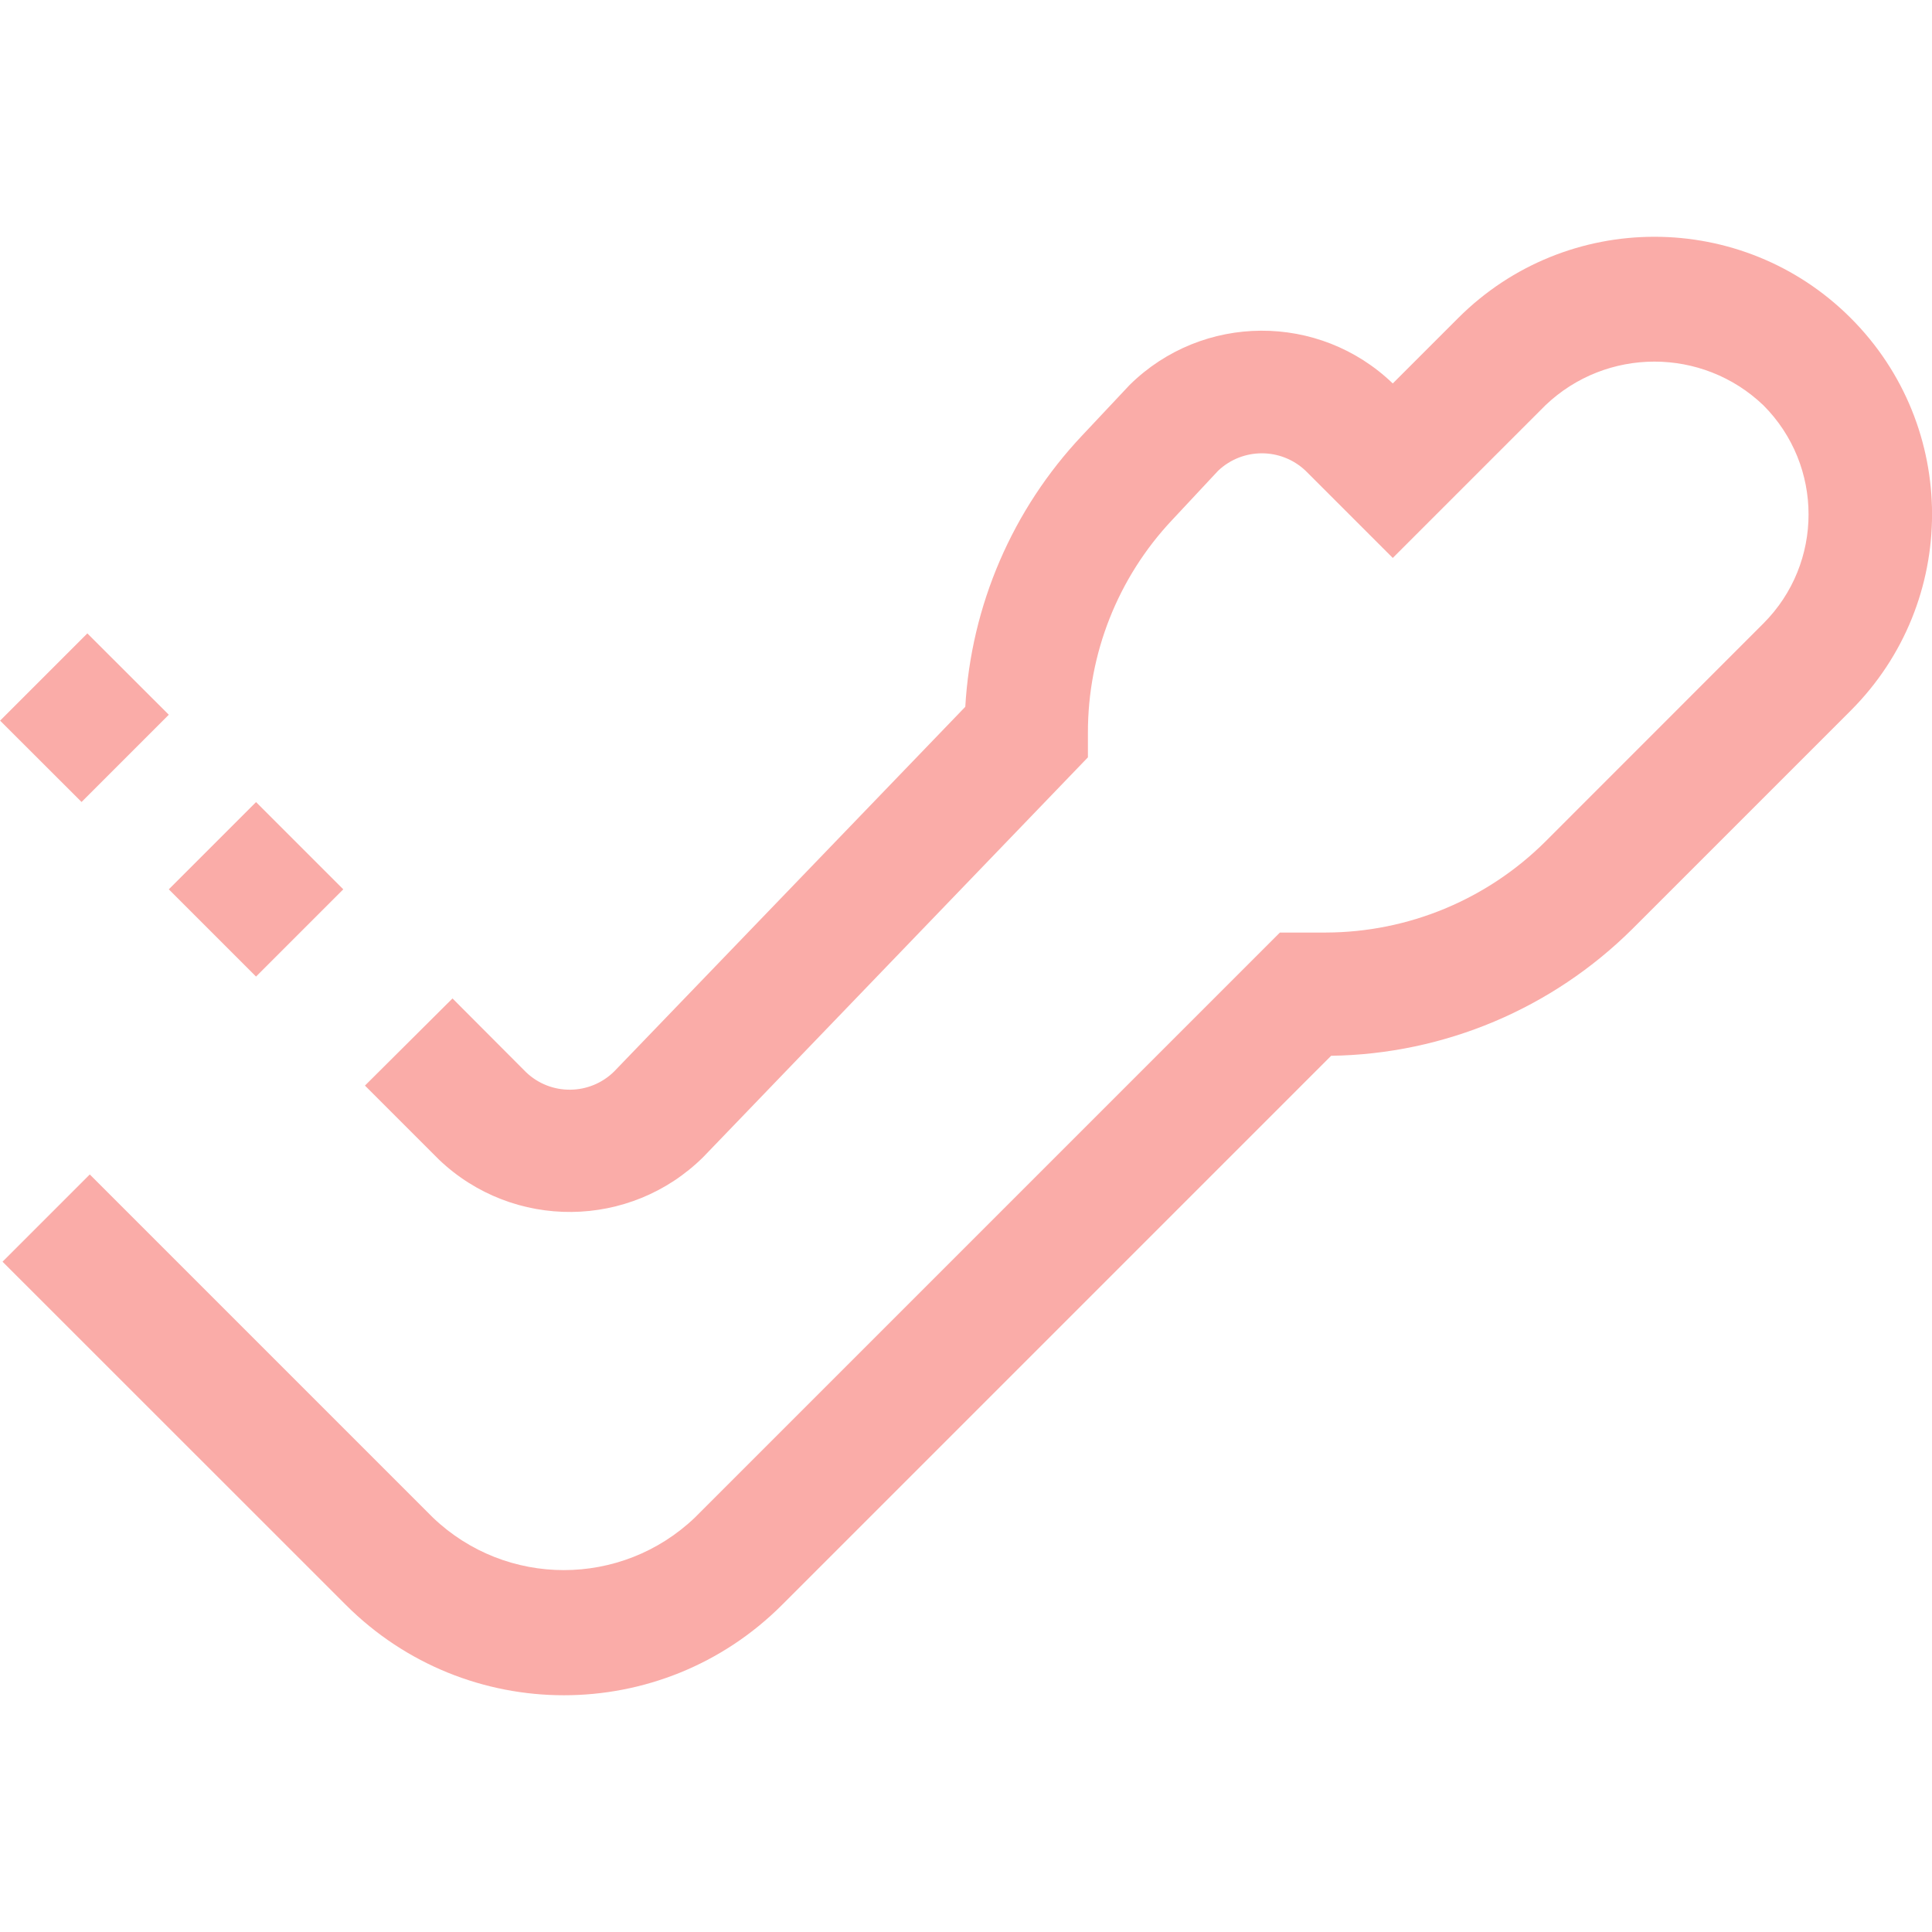 <svg width="19" height="19" viewBox="0 0 19 19" fill="none" xmlns="http://www.w3.org/2000/svg">
<path d="M3.376 8.746L2.518 7.888L1.66 8.746L2.518 9.604L3.376 8.746Z" fill="#FAACA8"/>
<path d="M1.66 7.029L0.859 6.229L0.001 7.087L0.802 7.887L1.66 7.029Z" fill="#FAACA8"/>
<path d="M18.201 3.128C17.135 2.062 15.406 2.062 14.34 3.128L13.697 3.771C12.973 3.074 11.826 3.08 11.11 3.785L10.643 4.282C9.957 5.009 9.55 5.954 9.493 6.951L6.04 10.537C5.801 10.773 5.417 10.777 5.174 10.545L4.45 9.819L3.589 10.676L4.317 11.404C5.047 12.1 6.199 12.089 6.916 11.379L10.699 7.448V7.205C10.698 6.428 10.994 5.68 11.527 5.114L11.98 4.629C12.221 4.401 12.598 4.401 12.839 4.629L13.697 5.487L15.198 3.986C15.798 3.413 16.743 3.413 17.342 3.986C17.934 4.579 17.934 5.539 17.342 6.131L15.197 8.277C14.623 8.848 13.847 9.169 13.038 9.171H12.587L6.833 14.925C6.112 15.613 4.978 15.613 4.258 14.925L0.883 11.55L0.025 12.408L3.401 15.783C4.586 16.968 6.506 16.968 7.691 15.783L13.091 10.383C14.203 10.367 15.266 9.919 16.055 9.134L18.201 6.988C19.267 5.922 19.267 4.194 18.201 3.128Z" fill="#FAACA8"/>
</svg>
